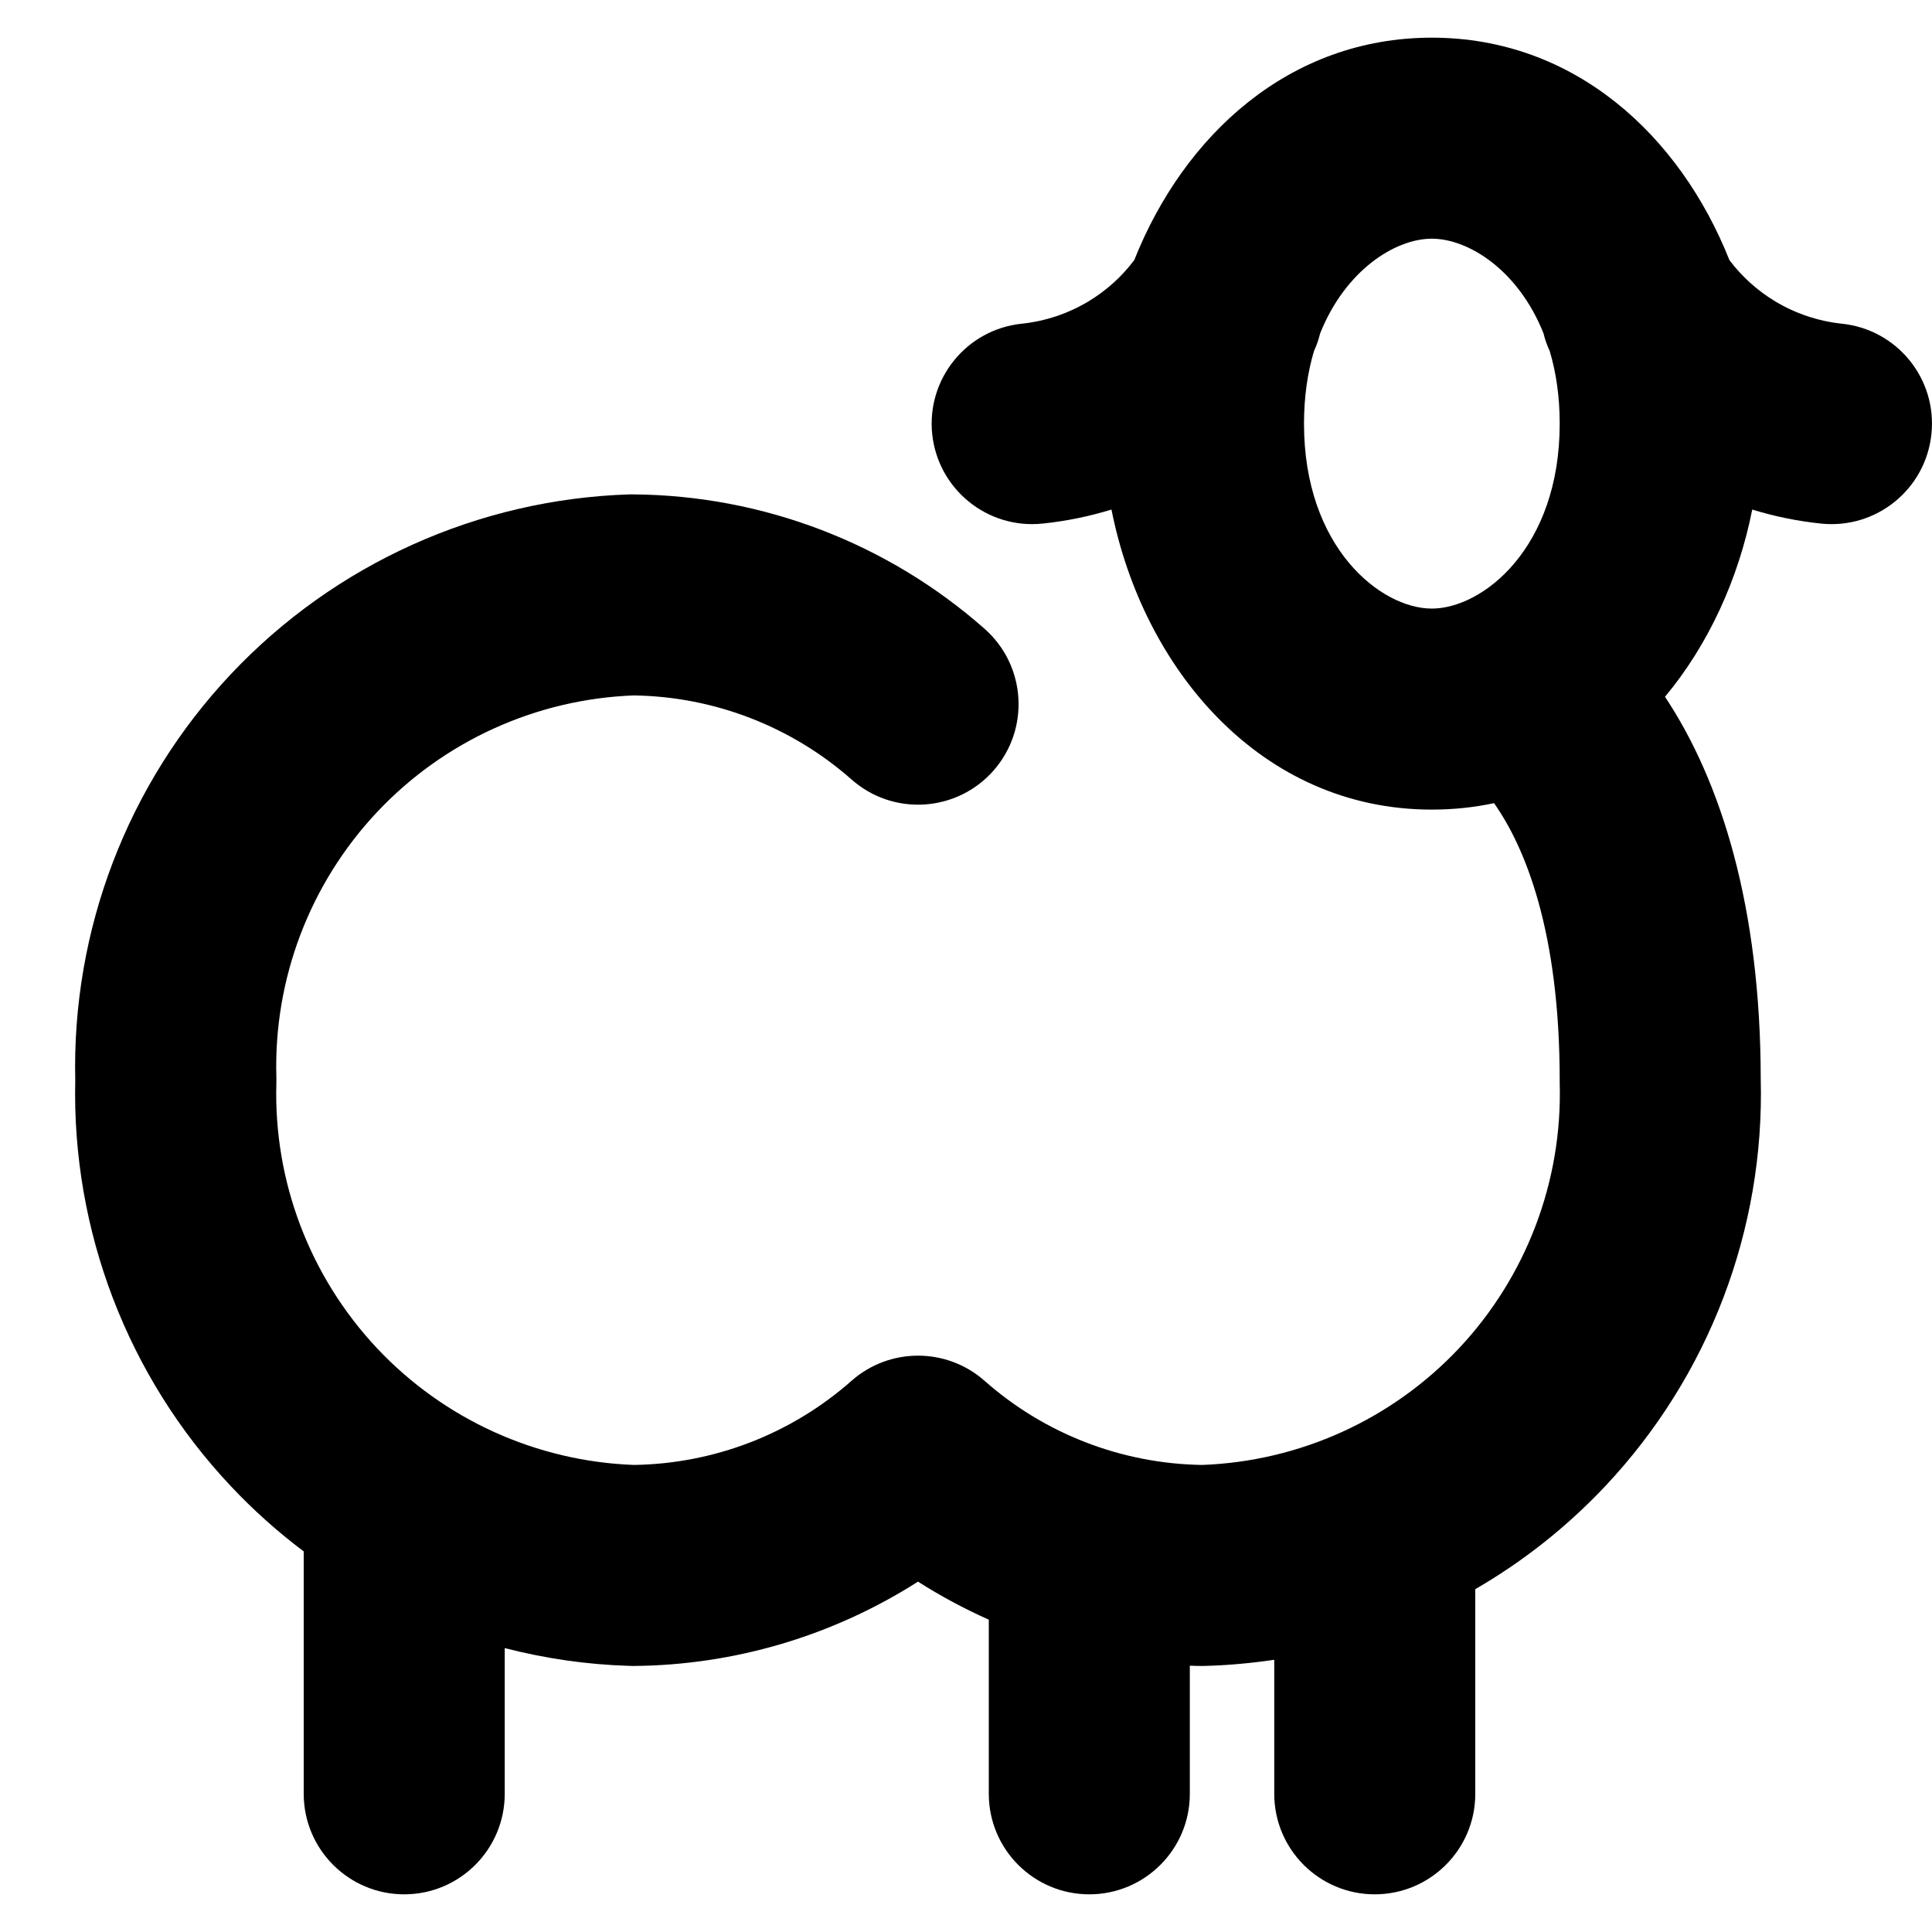 <svg width="20" height="20" viewBox="0 0 20 20" fill="none" xmlns="http://www.w3.org/2000/svg">
<path fill-rule="evenodd" clip-rule="evenodd" d="M14.822 2.471C14.445 2.471 13.929 2.794 13.666 3.451C13.651 3.513 13.63 3.575 13.602 3.635C13.537 3.854 13.499 4.104 13.499 4.386C13.499 5.672 14.296 6.3 14.822 6.3C15.349 6.3 16.146 5.672 16.146 4.386C16.146 4.104 16.108 3.854 16.043 3.635C16.015 3.575 15.993 3.513 15.978 3.45C15.716 2.794 15.2 2.471 14.822 2.471ZM17.903 2.693C17.39 1.401 16.298 0.39 14.822 0.39C13.347 0.39 12.255 1.401 11.742 2.692C11.613 2.864 11.451 3.01 11.266 3.121C11.056 3.247 10.821 3.325 10.577 3.351C10.006 3.41 9.591 3.922 9.65 4.493C9.71 5.065 10.222 5.48 10.793 5.42C11.036 5.395 11.274 5.346 11.506 5.275C11.833 6.926 13.052 8.381 14.822 8.381C15.046 8.381 15.261 8.358 15.466 8.314C15.785 8.766 16.146 9.634 16.146 11.182L16.146 11.199L16.146 11.212C16.175 12.229 15.8 13.216 15.103 13.958C14.41 14.694 13.456 15.127 12.446 15.165C11.615 15.153 10.815 14.845 10.192 14.294C9.799 13.947 9.208 13.947 8.815 14.294C8.191 14.845 7.392 15.153 6.561 15.165C5.551 15.127 4.597 14.694 3.904 13.958C3.207 13.216 2.831 12.229 2.861 11.212C2.861 11.192 2.861 11.172 2.861 11.152C2.831 10.135 3.207 9.147 3.904 8.406C4.597 7.67 5.551 7.237 6.561 7.199C7.392 7.211 8.191 7.519 8.815 8.069C9.246 8.45 9.903 8.409 10.284 7.978C10.664 7.547 10.623 6.889 10.192 6.509C9.187 5.622 7.896 5.128 6.557 5.118C6.543 5.118 6.529 5.118 6.515 5.118C4.948 5.168 3.464 5.838 2.389 6.98C1.32 8.115 0.743 9.625 0.779 11.182C0.743 12.739 1.32 14.249 2.389 15.384C2.622 15.632 2.875 15.858 3.144 16.06V18.569C3.144 19.144 3.61 19.61 4.184 19.61C4.759 19.61 5.225 19.144 5.225 18.569V17.061C5.644 17.169 6.076 17.232 6.515 17.245C6.529 17.246 6.543 17.246 6.557 17.246C7.607 17.238 8.627 16.932 9.503 16.373C9.738 16.523 9.983 16.654 10.236 16.767V18.57C10.236 19.144 10.702 19.61 11.276 19.61C11.851 19.61 12.317 19.144 12.317 18.57V17.243C12.361 17.245 12.406 17.246 12.45 17.246C12.464 17.246 12.478 17.246 12.492 17.245C12.727 17.238 12.96 17.216 13.191 17.182V18.57C13.191 19.144 13.657 19.61 14.231 19.61C14.806 19.61 15.272 19.144 15.272 18.57V16.451C15.766 16.165 16.22 15.807 16.618 15.384C17.69 14.245 18.268 12.73 18.227 11.167C18.225 9.39 17.819 8.091 17.236 7.213C17.686 6.673 17.997 5.992 18.139 5.275C18.37 5.346 18.609 5.395 18.851 5.42C19.423 5.48 19.935 5.065 19.994 4.493C20.054 3.922 19.639 3.41 19.067 3.351C18.824 3.325 18.589 3.247 18.379 3.121C18.194 3.01 18.032 2.864 17.903 2.693Z" fill="black"/>
</svg>
